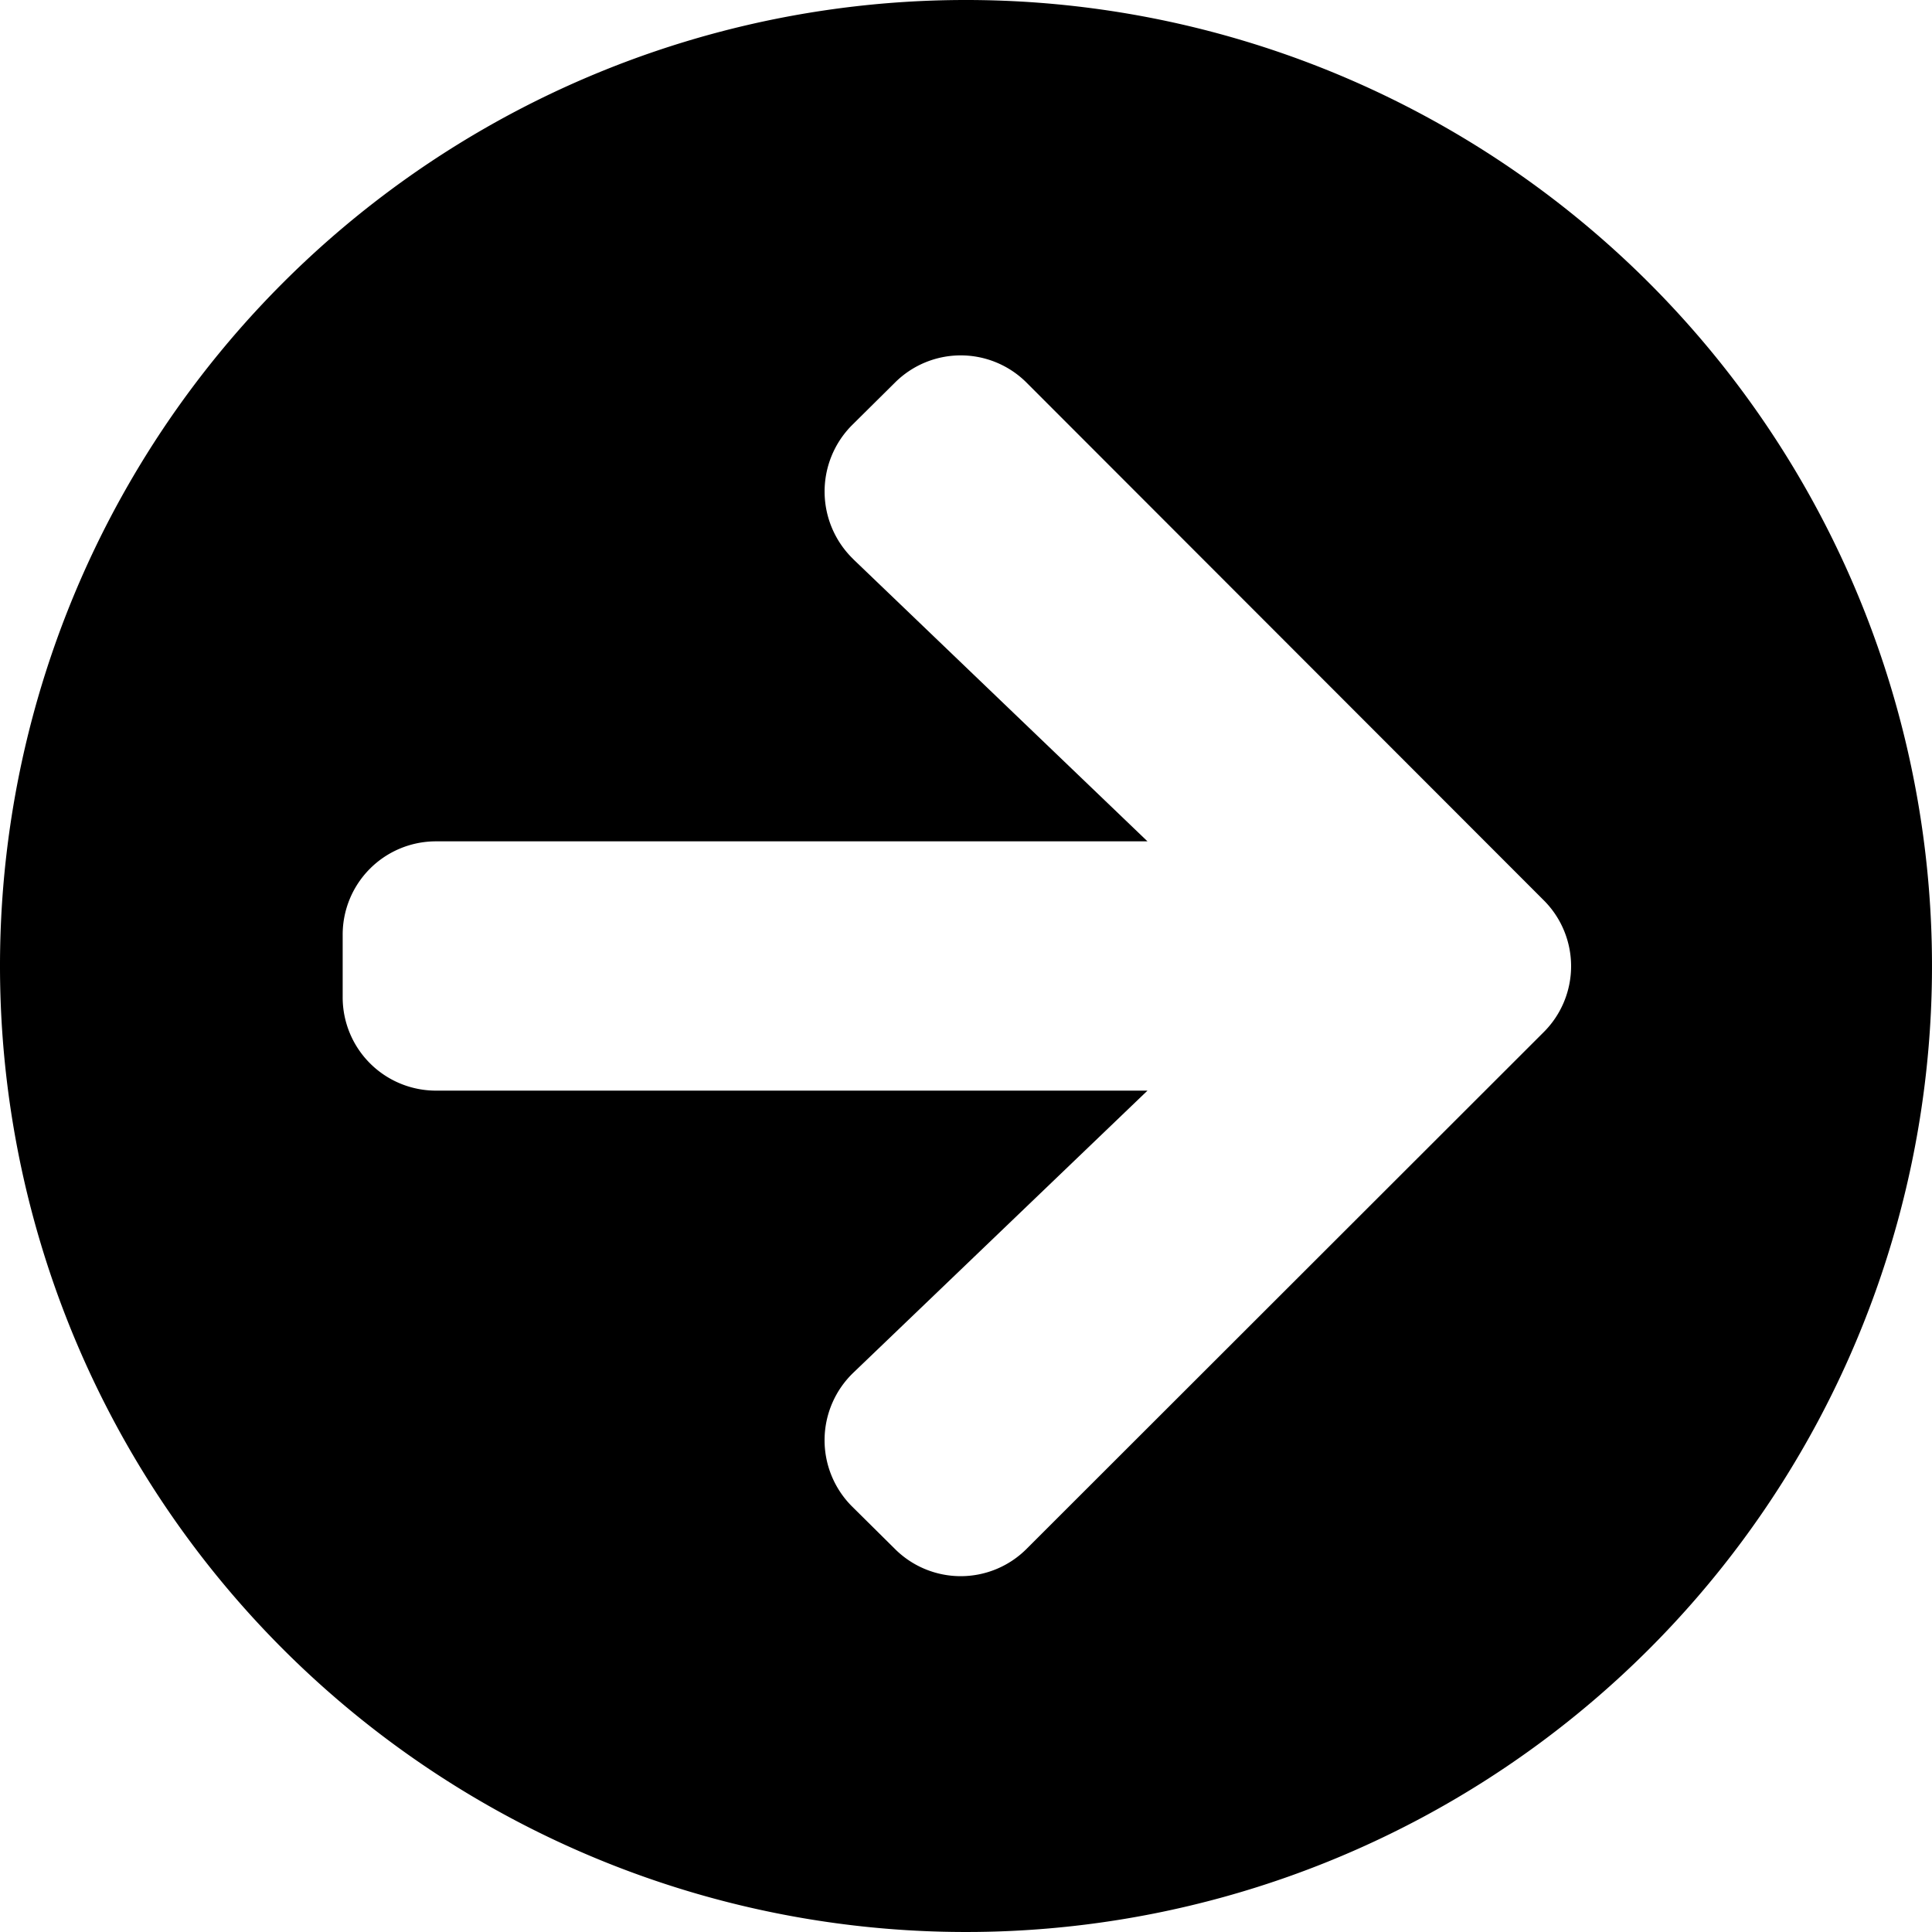 <svg xmlns="http://www.w3.org/2000/svg" width="77.68" height="77.68" viewBox="0 0 77.68 77.68">
  <path id="Icon_awesome-arrow-circle-right" data-name="Icon awesome-arrow-circle-right" d="M39.4.563A38.84,38.84,0,1,1,.563,39.4,38.833,38.833,0,0,1,39.4.563ZM34.876,23.052,46.7,34.391H18.1a3.75,3.75,0,0,0-3.759,3.759v2.506A3.75,3.75,0,0,0,18.1,44.414H46.7L34.876,55.753a3.763,3.763,0,0,0-.063,5.372l1.723,1.707a3.743,3.743,0,0,0,5.309,0L62.628,42.065a3.743,3.743,0,0,0,0-5.309l-20.782-20.8a3.743,3.743,0,0,0-5.309,0l-1.723,1.707a3.781,3.781,0,0,0,.063,5.387Z" transform="translate(-0.563 -0.563)"/>
</svg>
